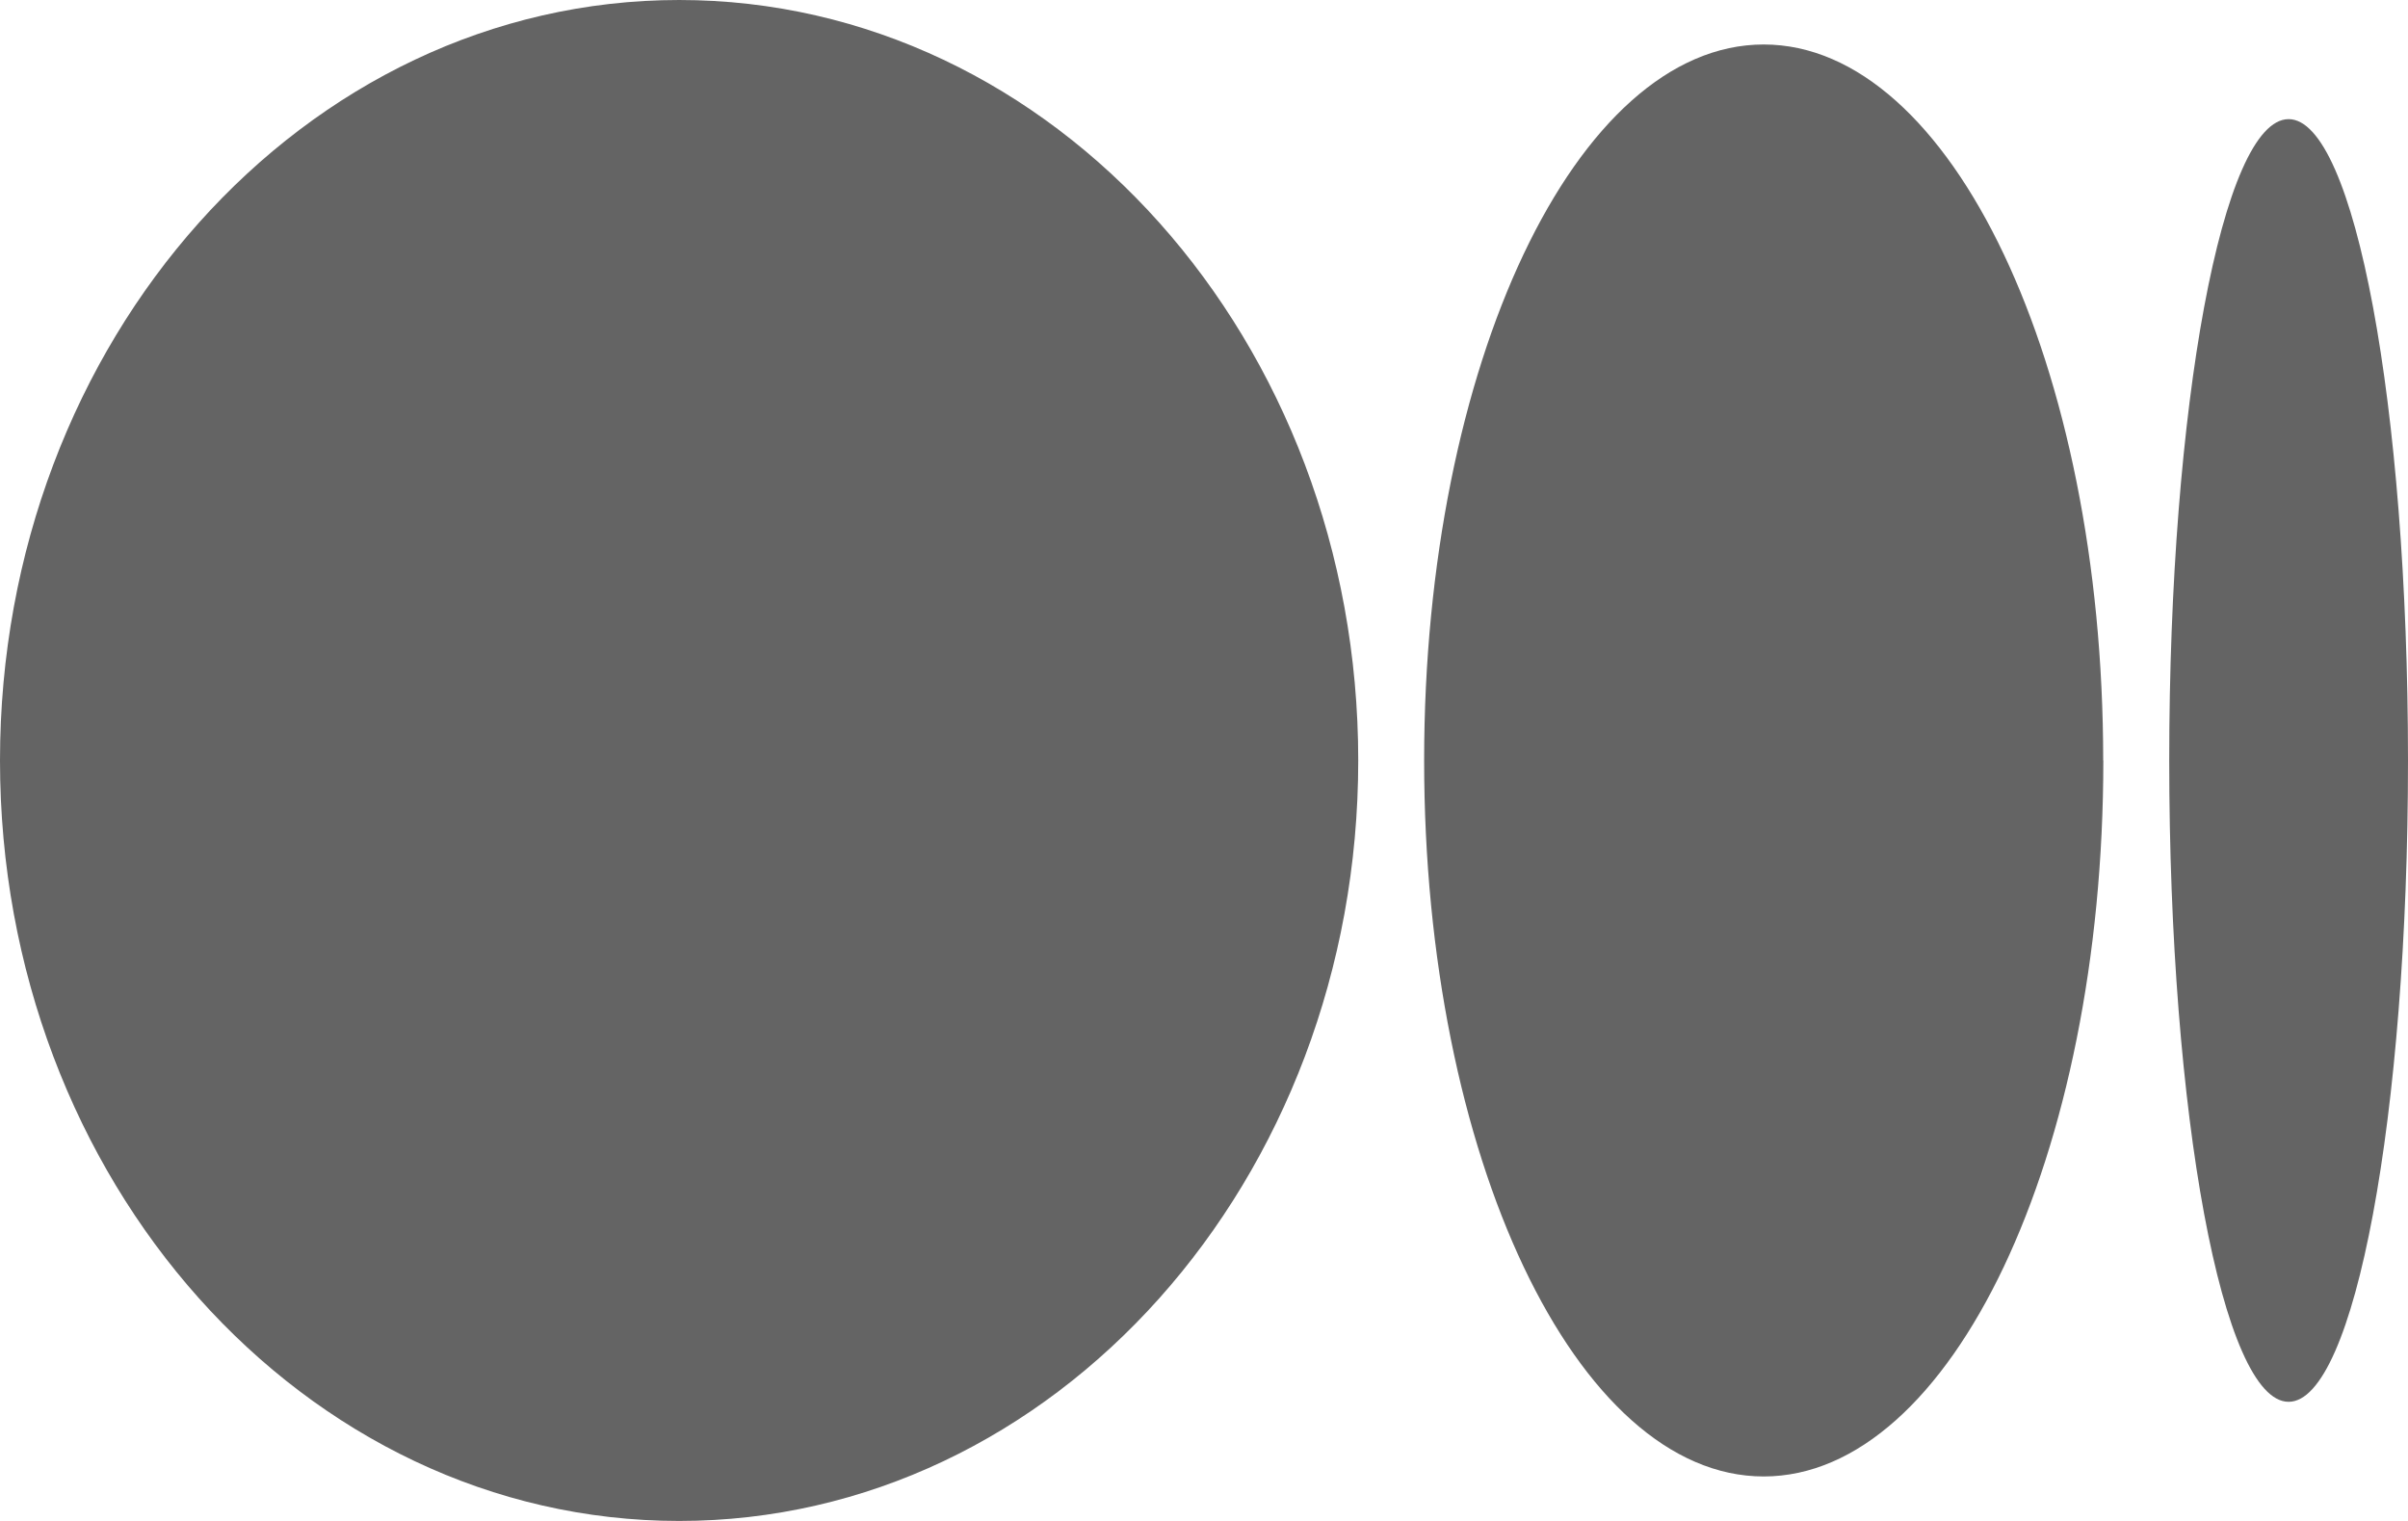 <svg width="19" height="12" viewBox="0 0 19 12" fill="none" xmlns="http://www.w3.org/2000/svg">
<path fill-rule="evenodd" clip-rule="evenodd" d="M5.359 0C8.318 0 10.717 2.686 10.717 6C10.717 9.314 8.318 12 5.359 12C2.399 12 0 9.314 0 6C0 2.686 2.399 0 5.359 0ZM13.916 0.351C15.396 0.351 16.595 2.88 16.595 6H16.596C16.596 9.119 15.396 11.649 13.916 11.649C12.437 11.649 11.237 9.119 11.237 6C11.237 2.881 12.436 0.351 13.916 0.351ZM19 6C19 3.205 18.578 0.94 18.058 0.94C17.537 0.94 17.116 3.206 17.116 6C17.116 8.795 17.537 11.06 18.058 11.06C18.578 11.06 19 8.794 19 6Z" fill="#646464"/>
</svg>
